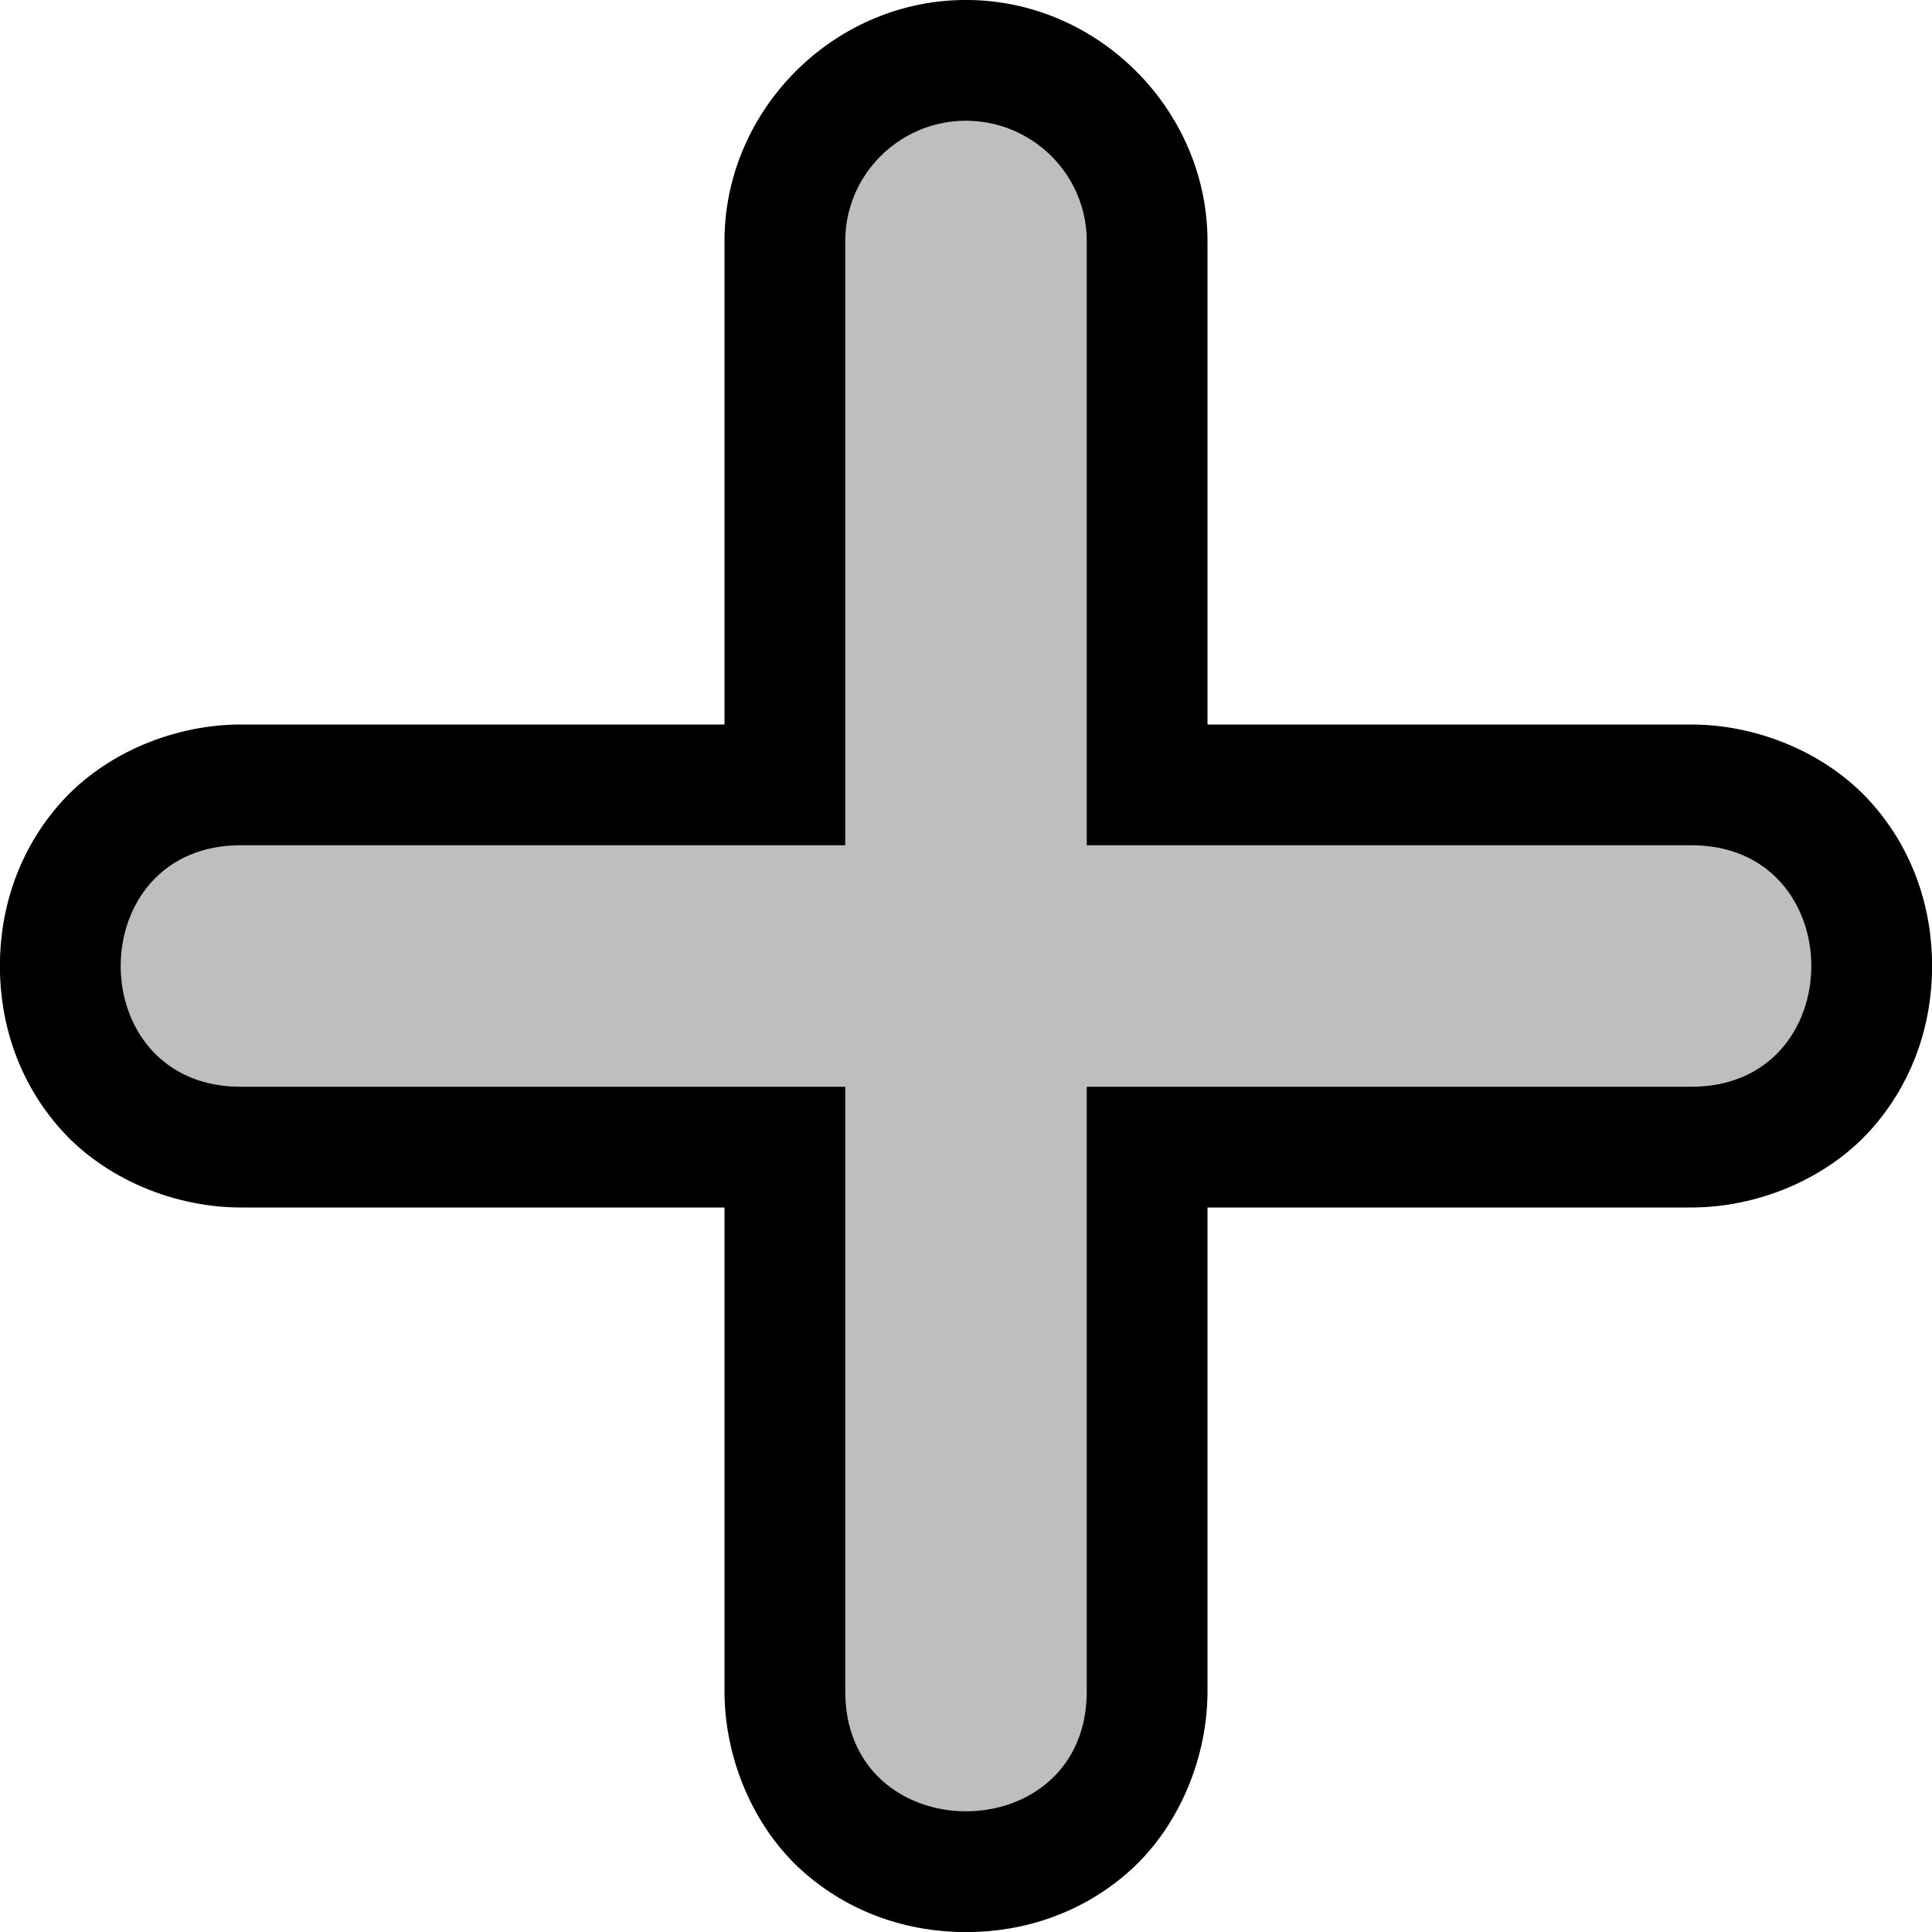 <svg height="16" width="16" xmlns="http://www.w3.org/2000/svg"><g fill-rule="evenodd" transform="translate(-462 -382)"><path d="m469.969 382c-1.09.017-1.984.935-1.969 2.025v3.975h-3.973c-.589-.008-1.162.245-1.518.641-.355.395-.51.884-.51 1.359s.154.964.51 1.359c.355.395.929.649 1.518.641h3.973v3.975c-.008.588.245 1.16.641 1.516.395.355.884.51 1.359.51s.964-.155 1.359-.51c.395-.355.649-.927.641-1.516v-3.975h3.973c.589.008 1.162-.245 1.518-.641.355-.395.51-.884.51-1.359s-.154-.964-.51-1.359c-.355-.395-.929-.649-1.518-.641h-3.973v-3.975c.015-1.113-.918-2.043-2.031-2.025zm.031 7.047c.023.507.421.917.928.953-.497.035-.893.431-.928.928-.036-.506-.446-.905-.953-.928.516-.024.929-.437.953-.953z"/><path d="m469.984 383c-.55.009-.992.461-.984 1.012v4.988h-4.988c-1.35-.019-1.35 2.019 0 2h4.988v4.988c-.019 1.35 2.019 1.35 2 0v-4.988h4.988c1.35.019 1.35-2.019 0-2h-4.988v-4.988c.008-.563-.453-1.02-1.016-1.012z" fill="#bebebe"/></g></svg>